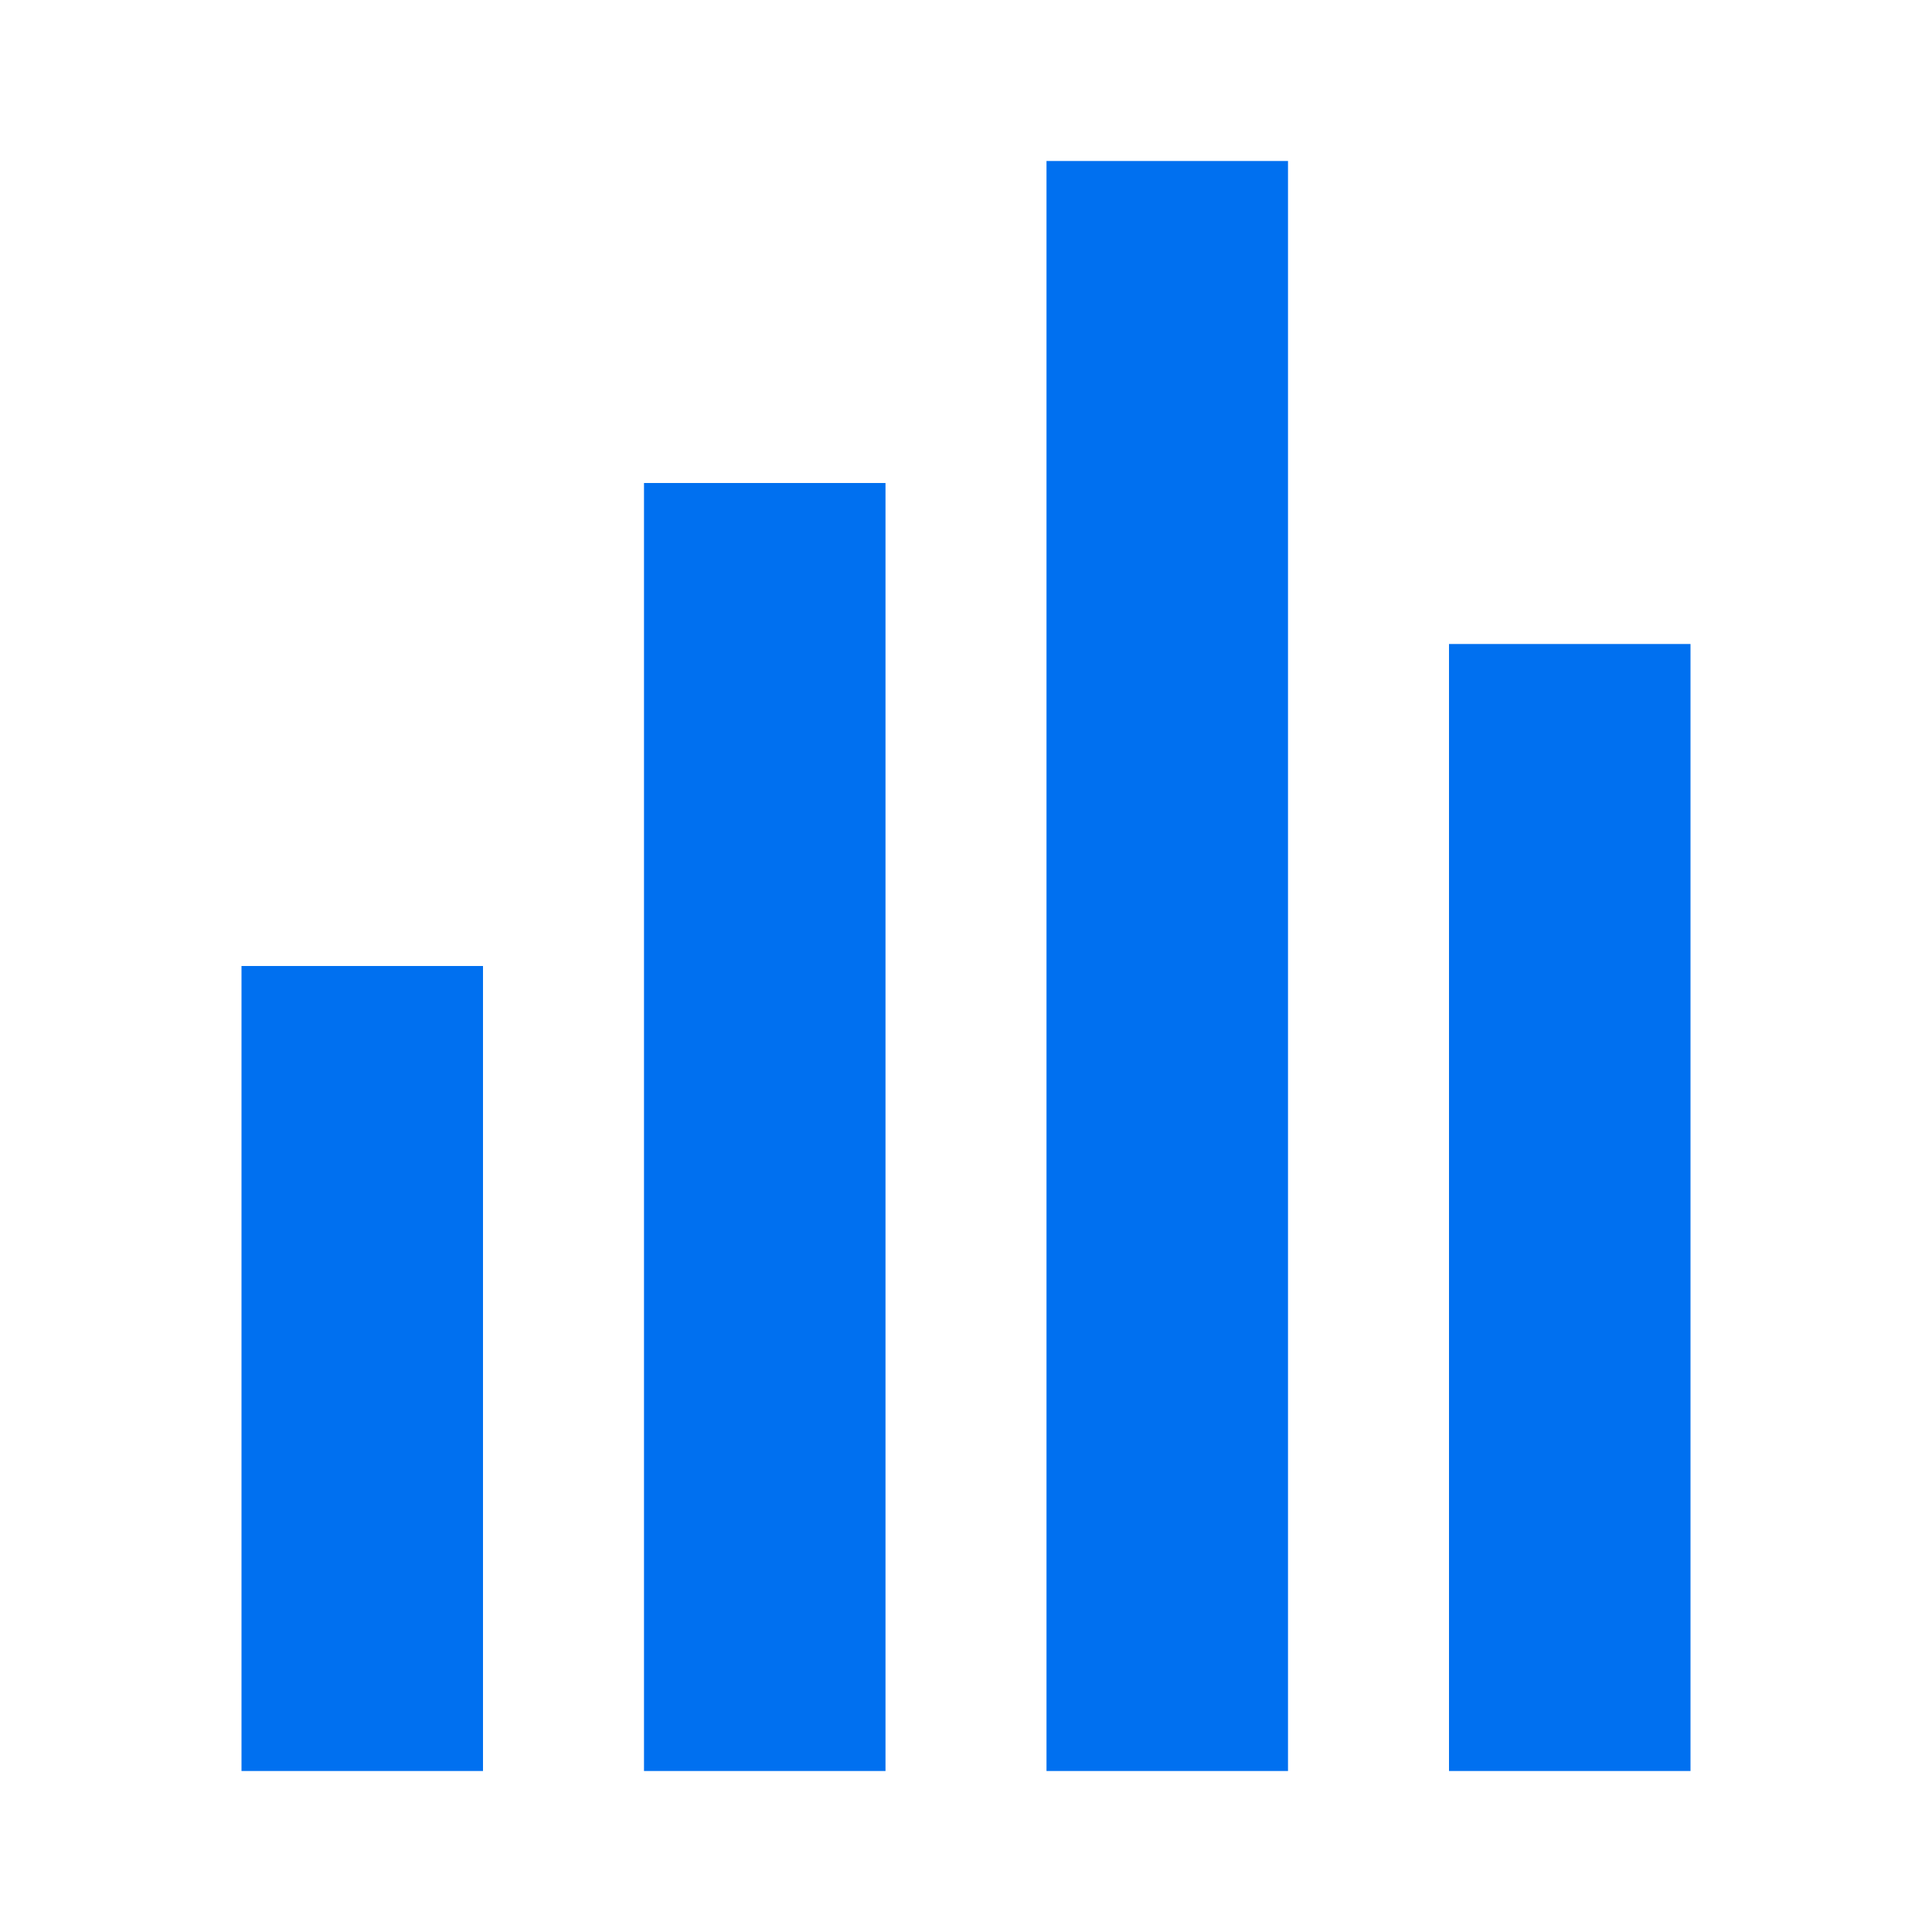 <svg xmlns="http://www.w3.org/2000/svg" width="24" height="24" viewBox="0 0 24 24">
  <path fill="#0070F0" d="M8,22 L11,22 L11,6 L8,6 L8,22 Z M13,22 L16,22 L16,2 L13,2 L13,22 Z M3,22 L6,22 L6,12 L3,12 L3,22 Z M18,8 L18,22 L21,22 L21,8 L18,8 Z"/>
</svg>
